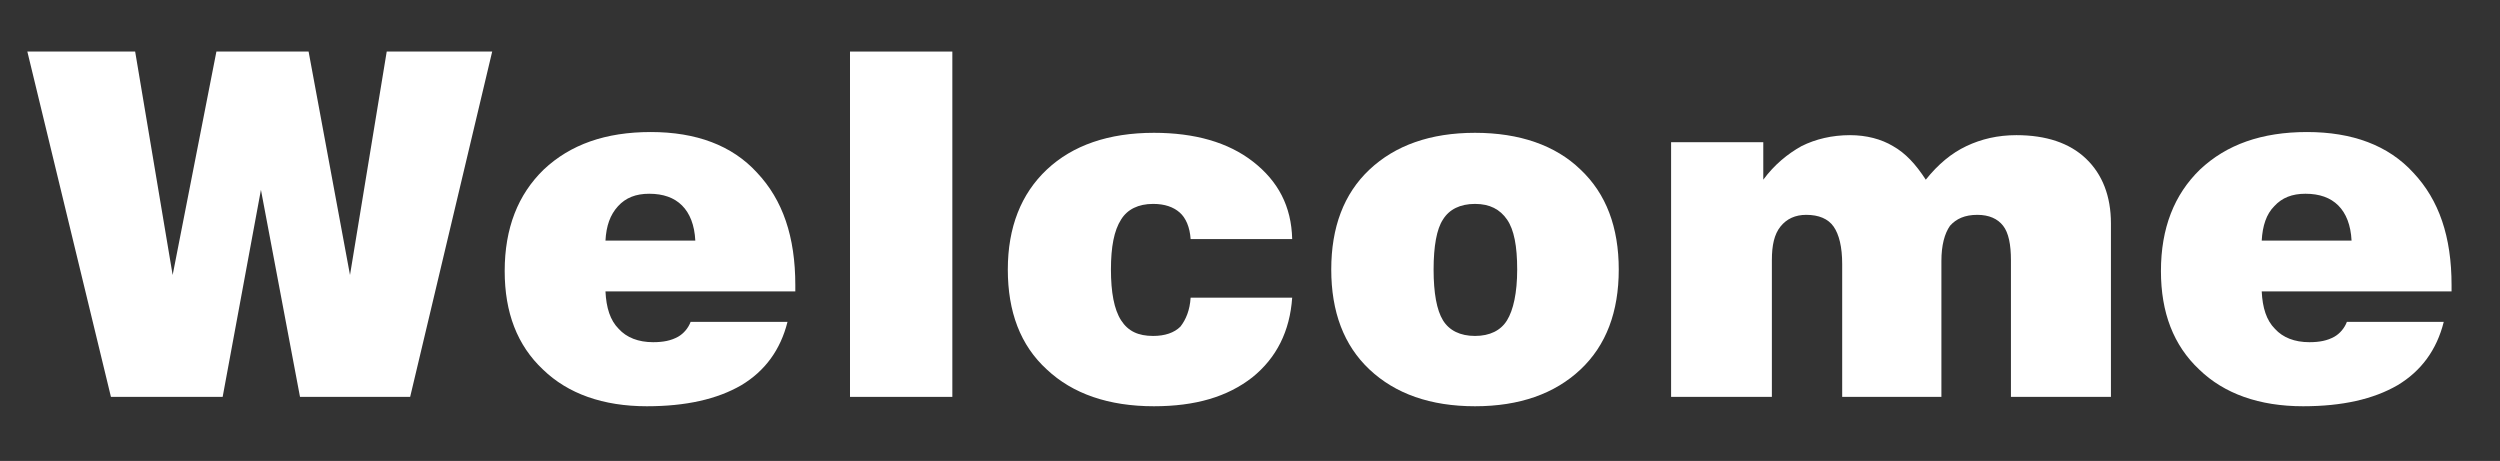 <?xml version="1.0" encoding="utf-8"?>
<!-- Generator: Adobe Illustrator 18.1.0, SVG Export Plug-In . SVG Version: 6.00 Build 0)  -->
<svg version="1.1" id="Layer_1" xmlns="http://www.w3.org/2000/svg" xmlns:xlink="http://www.w3.org/1999/xlink" x="0px" y="0px"
	 viewBox="0 255 320 59" enable-background="new 0 255 320 59" xml:space="preserve">
<rect x="0" y="255" width="320" height="59" fill="#333333" stroke="none"/>
<g enable-background="new    ">
	<path fill="#FFFFFF" d="M14.2,305.8L3.5,261.6h13.8l4.8,28.6l5.6-28.6h11.8l5.3,28.6l4.7-28.6H63l-10.5,44.2H38.4l-5-26.5
		l-4.9,26.5H14.2z"/>
	<path fill="#FFFFFF" d="M88.4,296.2h12.4c-0.9,3.6-2.9,6.3-5.9,8.1c-3.1,1.8-7.1,2.7-12.1,2.7c-5.6,0-10.1-1.6-13.3-4.7
		c-3.3-3.1-4.9-7.3-4.9-12.6c0-5.5,1.7-9.8,5-13c3.4-3.2,7.9-4.8,13.7-4.8c5.8,0,10.4,1.7,13.6,5.2c3.3,3.5,4.9,8.2,4.9,14.4v0.8
		l-24.3,0c0.1,2.1,0.6,3.7,1.7,4.8c1,1.1,2.5,1.7,4.4,1.7c1.3,0,2.3-0.2,3.2-0.7C87.5,297.7,88.1,297,88.4,296.2z M77.5,285.8H89
		c-0.1-2-0.7-3.5-1.7-4.5c-1-1-2.4-1.5-4.2-1.5c-1.7,0-3,0.5-4,1.6S77.6,283.9,77.5,285.8z"/>
	<path fill="#FFFFFF" d="M108.8,305.8v-44.2h13.1v44.2H108.8z"/>
	<path fill="#FFFFFF" d="M152.4,293.1h13c-0.3,4.3-2,7.7-5.1,10.2c-3.2,2.5-7.3,3.7-12.6,3.7c-5.8,0-10.4-1.6-13.7-4.7
		c-3.4-3.1-5-7.4-5-12.8c0-5.4,1.7-9.7,5-12.8c3.3-3.1,7.9-4.7,13.7-4.7c5.2,0,9.5,1.2,12.7,3.7c3.2,2.5,4.9,5.7,5,9.9h-13
		c-0.1-1.5-0.6-2.7-1.4-3.4c-0.8-0.7-1.9-1.1-3.4-1.1c-1.9,0-3.3,0.7-4.1,2c-0.9,1.4-1.3,3.5-1.3,6.4c0,2.9,0.4,5.1,1.3,6.5
		c0.9,1.4,2.2,2,4.1,2c1.5,0,2.7-0.4,3.5-1.2C151.8,295.9,152.3,294.7,152.4,293.1z"/>
	<path fill="#FFFFFF" d="M170.4,289.5c0-5.4,1.6-9.7,4.9-12.8c3.3-3.1,7.8-4.7,13.5-4.7c5.7,0,10.3,1.6,13.5,4.7
		c3.3,3.1,4.9,7.4,4.9,12.8c0,5.4-1.6,9.7-4.9,12.8s-7.8,4.7-13.5,4.7c-5.7,0-10.2-1.6-13.5-4.7C172,299.2,170.4,294.9,170.4,289.5z
		 M183.5,289.5c0,3,0.4,5.2,1.2,6.5c0.8,1.3,2.2,2,4.1,2c1.9,0,3.3-0.7,4.1-2s1.3-3.5,1.3-6.5c0-3-0.4-5.1-1.3-6.4
		c-0.9-1.3-2.2-2-4.1-2c-1.9,0-3.3,0.7-4.1,2C183.9,284.3,183.5,286.5,183.5,289.5z"/>
	<path fill="#FFFFFF" d="M213.9,305.8v-32.6h11.8v4.8c1.4-1.9,3.1-3.3,4.9-4.3c1.8-0.9,3.9-1.4,6.2-1.4c2.1,0,4,0.5,5.5,1.4
		c1.6,0.9,2.9,2.3,4.2,4.3c1.6-2,3.3-3.4,5.2-4.3c1.9-0.9,4-1.4,6.4-1.4c3.8,0,6.8,1,8.9,3c2.1,2,3.2,4.8,3.2,8.3v22.2h-12.8v-17.5
		c0-2-0.3-3.5-1-4.4c-0.7-0.9-1.8-1.4-3.3-1.4c-1.6,0-2.7,0.5-3.5,1.4c-0.7,1-1.1,2.5-1.1,4.5v17.4h-12.7v-17c0-2.2-0.4-3.8-1.1-4.8
		c-0.7-1-1.9-1.5-3.5-1.5c-1.4,0-2.5,0.5-3.3,1.5c-0.8,1-1.1,2.4-1.1,4.3v17.5H213.9z"/>
	<path fill="#FFFFFF" d="M300.4,296.2h12.4c-0.9,3.6-2.9,6.3-5.9,8.1c-3.1,1.8-7.1,2.7-12.1,2.7c-5.6,0-10.1-1.6-13.3-4.7
		c-3.3-3.1-4.9-7.3-4.9-12.6c0-5.5,1.7-9.8,5-13c3.4-3.2,7.9-4.8,13.7-4.8c5.8,0,10.4,1.7,13.6,5.2c3.3,3.5,4.9,8.2,4.9,14.4v0.8
		l-24.3,0c0.1,2.1,0.6,3.7,1.7,4.8c1,1.1,2.5,1.7,4.4,1.7c1.3,0,2.3-0.2,3.2-0.7C299.5,297.7,300.1,297,300.4,296.2z M289.5,285.8
		H301c-0.1-2-0.7-3.5-1.7-4.5c-1-1-2.4-1.5-4.2-1.5c-1.7,0-3,0.5-4,1.6C290.1,282.4,289.6,283.9,289.5,285.8z"/>
</g>
</svg>
